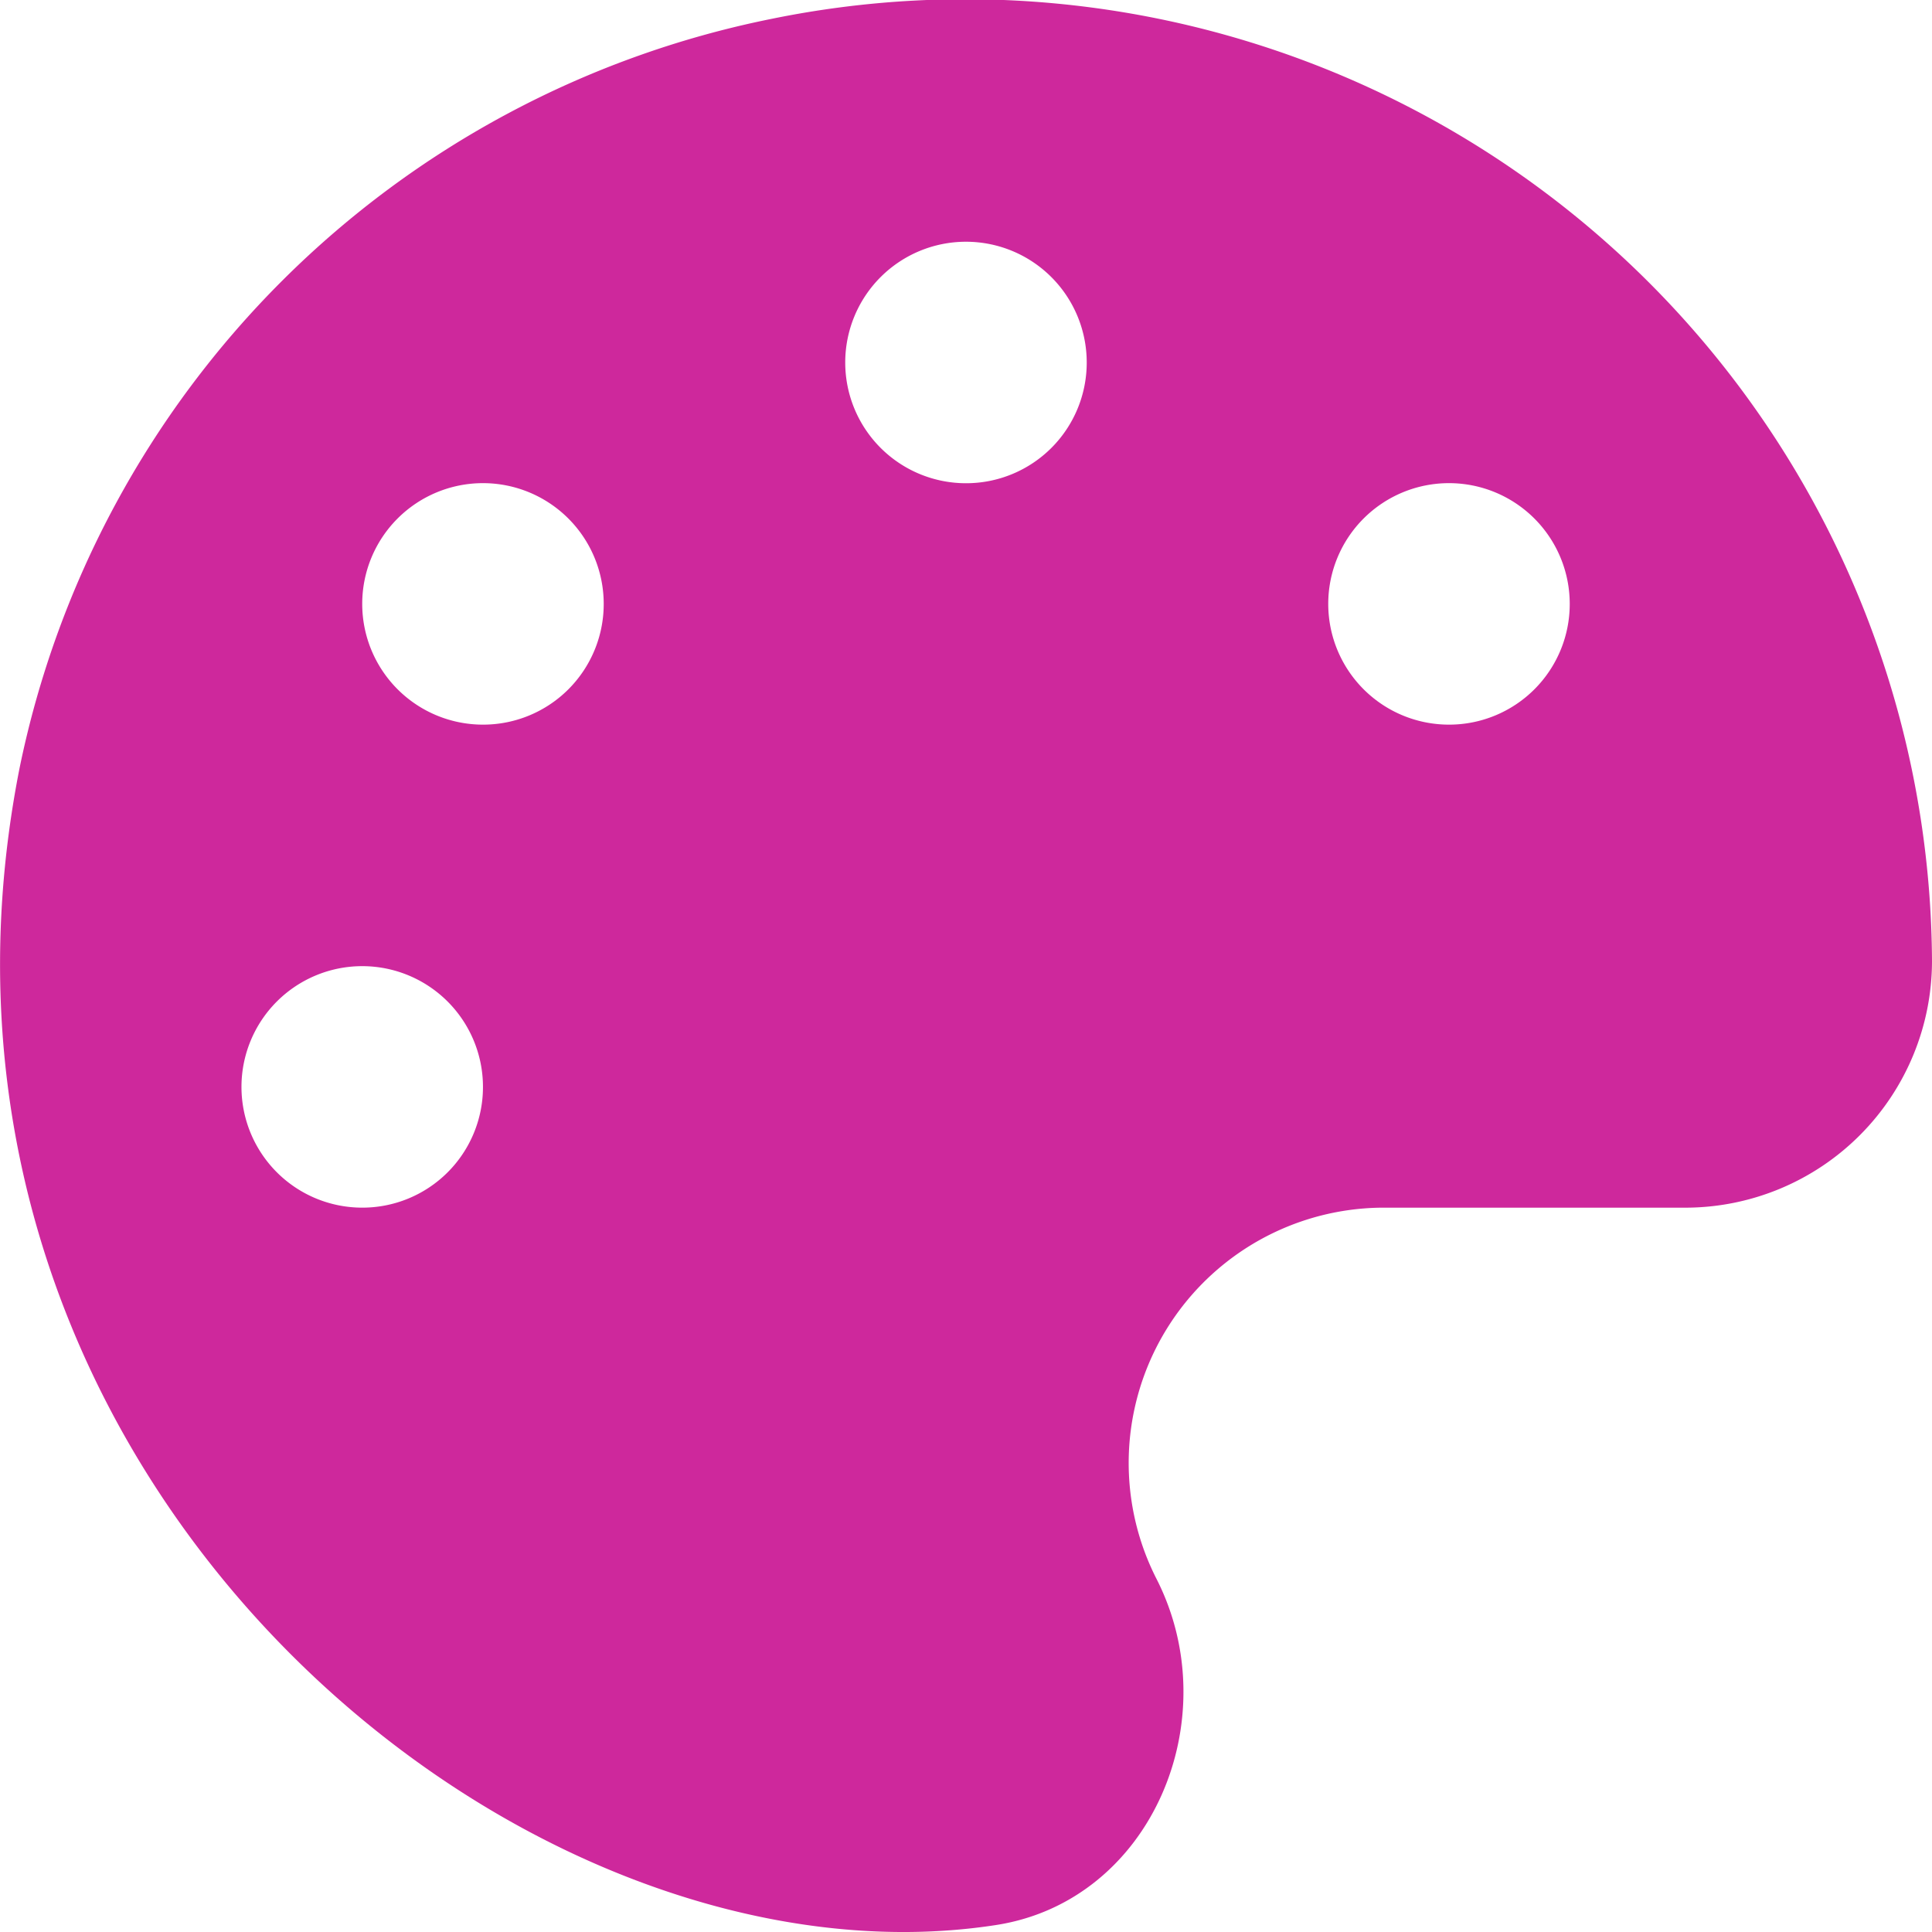 <svg xmlns="http://www.w3.org/2000/svg" width="87.298" height="87.299" viewBox="0 0 87.298 87.299">
  <defs>
    <style>
      .cls-1 {
        fill: #ce289c;
      }
    </style>
  </defs>
  <path id="palette-solid" class="cls-1" d="M34.845.823A43.419,43.419,0,0,0,.9,34.652C-5.412,66.537,23.353,90.306,45.024,86.947c7.025-1.091,10.469-9.31,7.247-15.636A11.537,11.537,0,0,1,62.655,54.534H76.244A11.156,11.156,0,0,0,87.31,43.4,43.683,43.683,0,0,0,34.845.823ZM16.379,54.533a5.456,5.456,0,1,1,5.456-5.456A5.45,5.45,0,0,1,16.379,54.533Zm5.456-21.825a5.456,5.456,0,1,1,5.456-5.456A5.45,5.45,0,0,1,21.835,32.708ZM43.66,21.8a5.456,5.456,0,1,1,5.456-5.456A5.45,5.45,0,0,1,43.66,21.8ZM65.485,32.708a5.456,5.456,0,1,1,5.456-5.456A5.45,5.45,0,0,1,65.485,32.708Z" transform="translate(-0.012 0.035)"/>
</svg>
